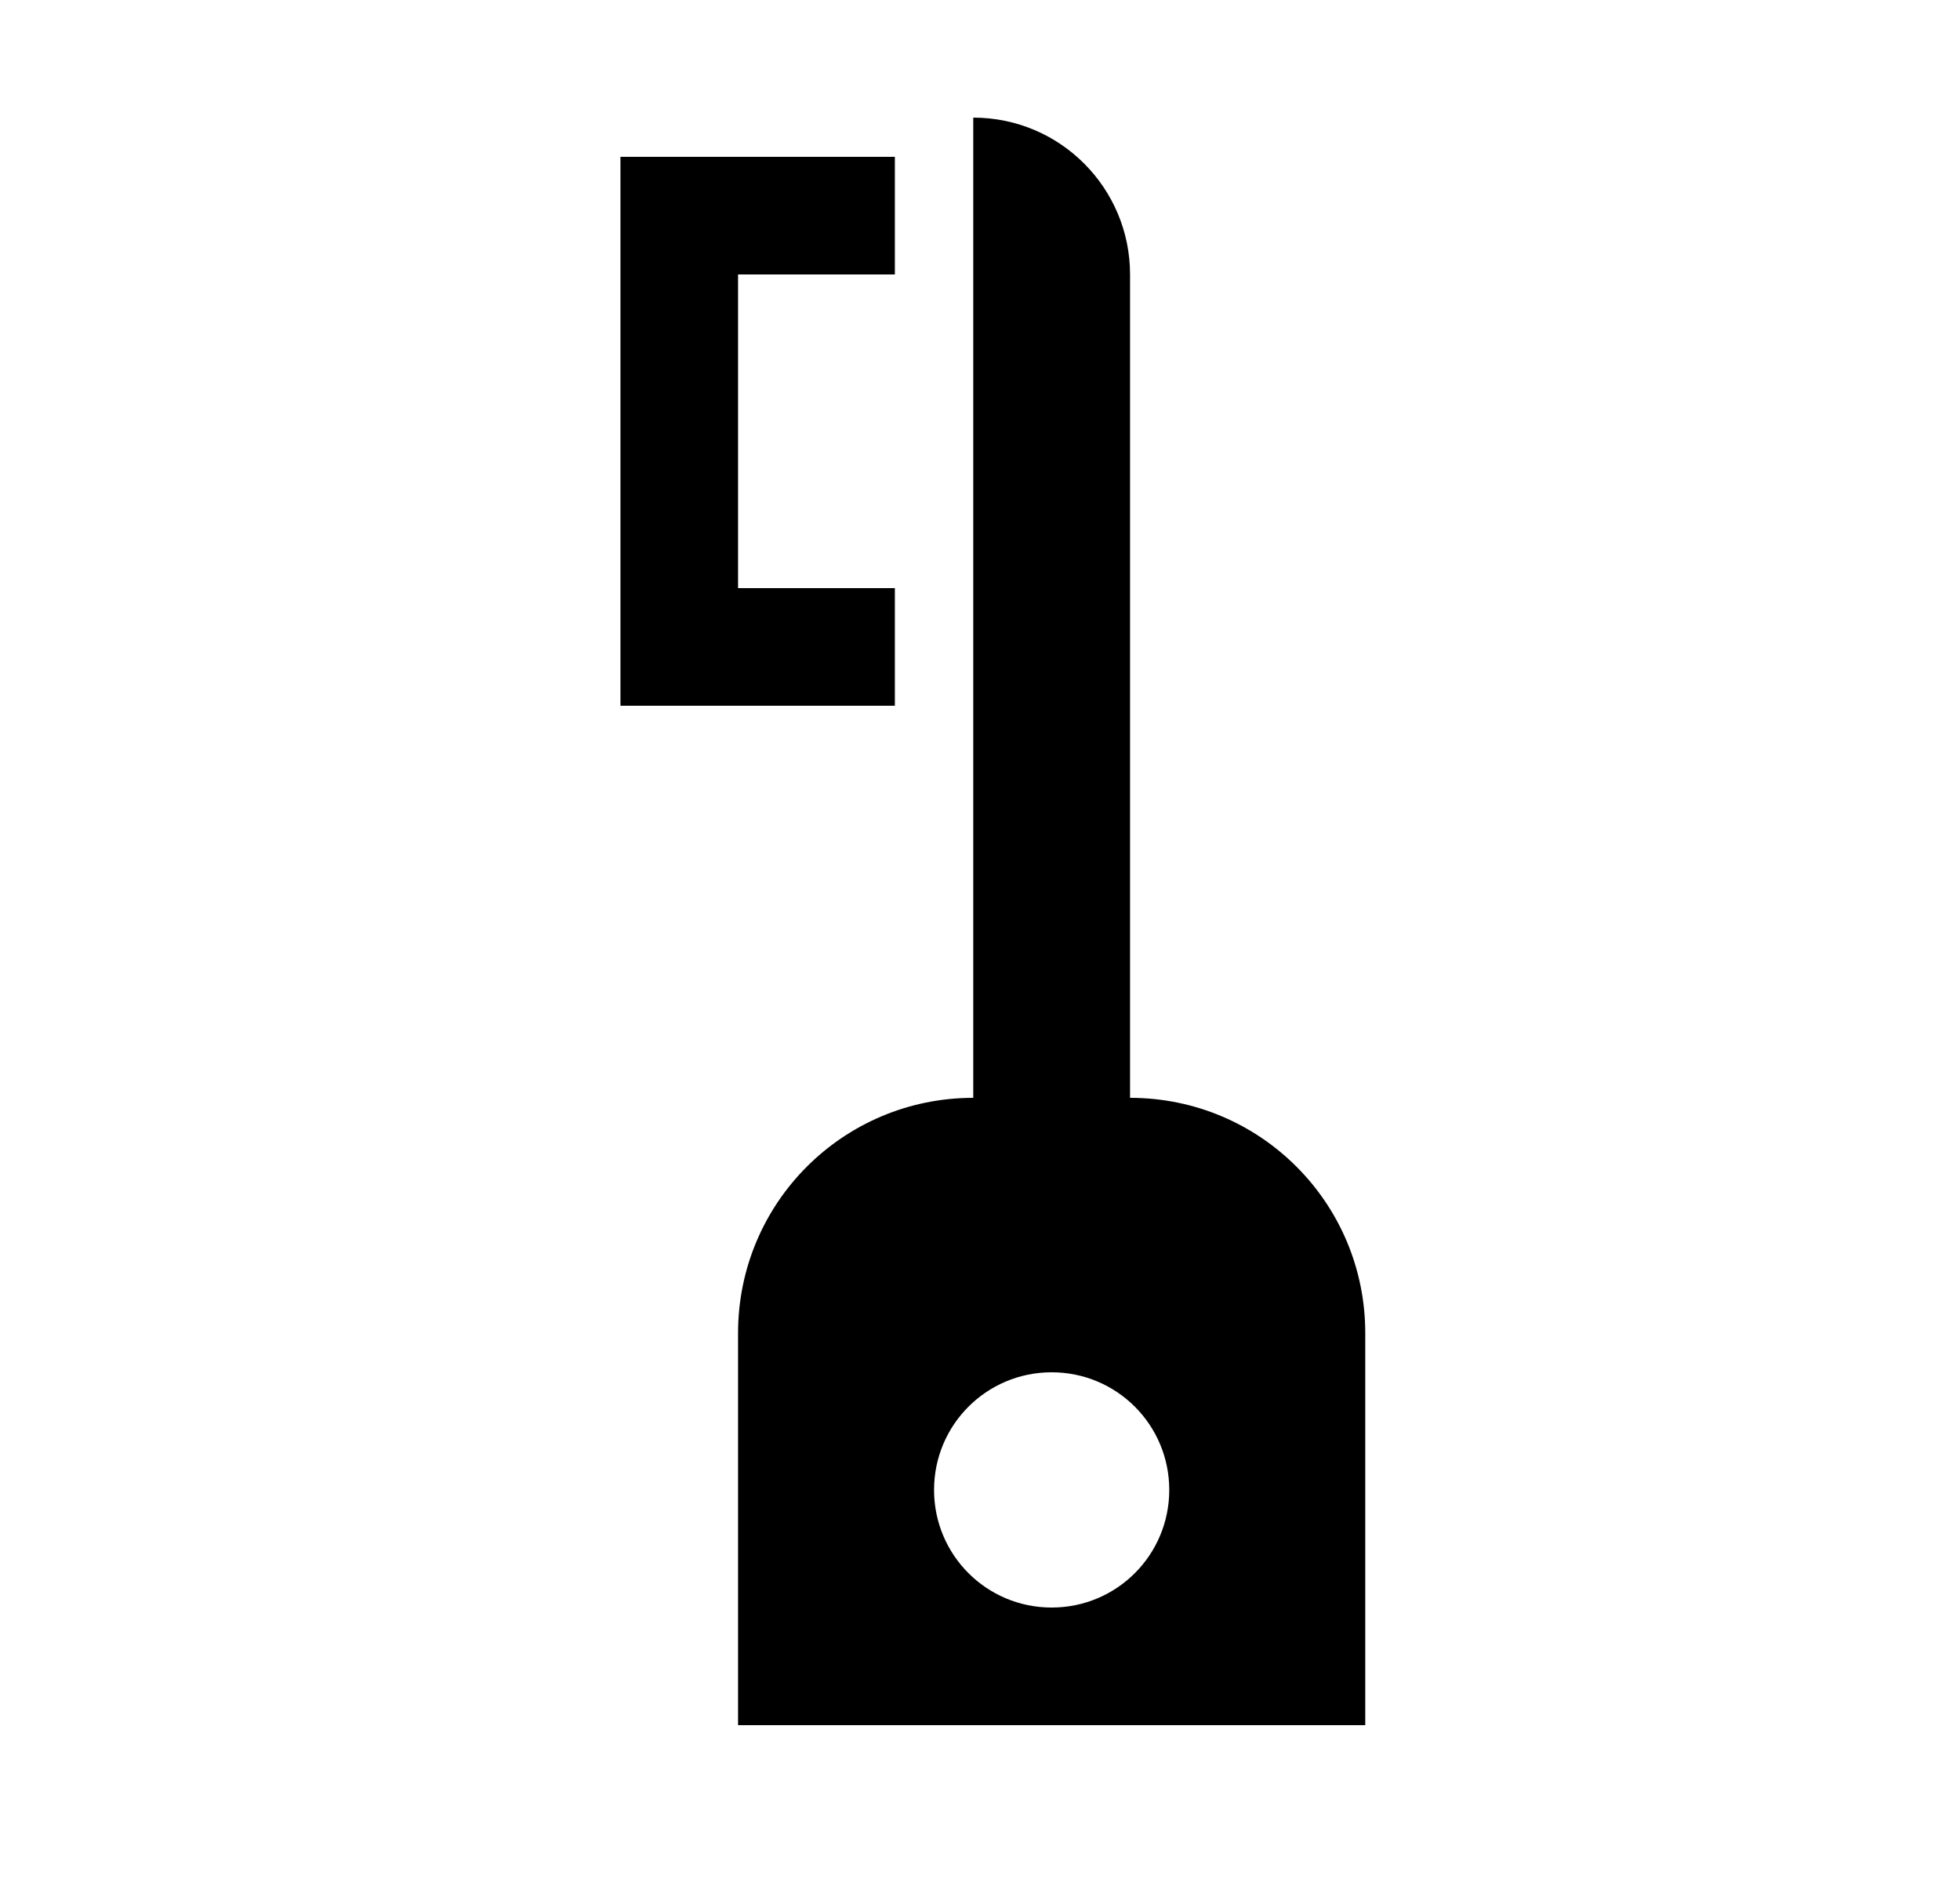 <svg width="25" height="24" viewBox="0 0 25 24" fill="none" xmlns="http://www.w3.org/2000/svg">
<g id="897">
<path id="Vector" d="M12.414 1.5V14C10.754 14 9.414 15.34 9.414 17V22H17.414V17C17.414 15.34 16.074 14 14.414 14V3.5C14.414 2.4 13.524 1.5 12.414 1.5ZM7.914 2V9H11.414V7.5H9.414V3.5H11.414V2H7.914ZM13.414 17.5C14.244 17.5 14.914 18.17 14.914 19C14.914 19.83 14.244 20.5 13.414 20.5C12.584 20.5 11.914 19.83 11.914 19C11.914 18.17 12.584 17.5 13.414 17.5Z" fill="black"/>
</g>
</svg>
